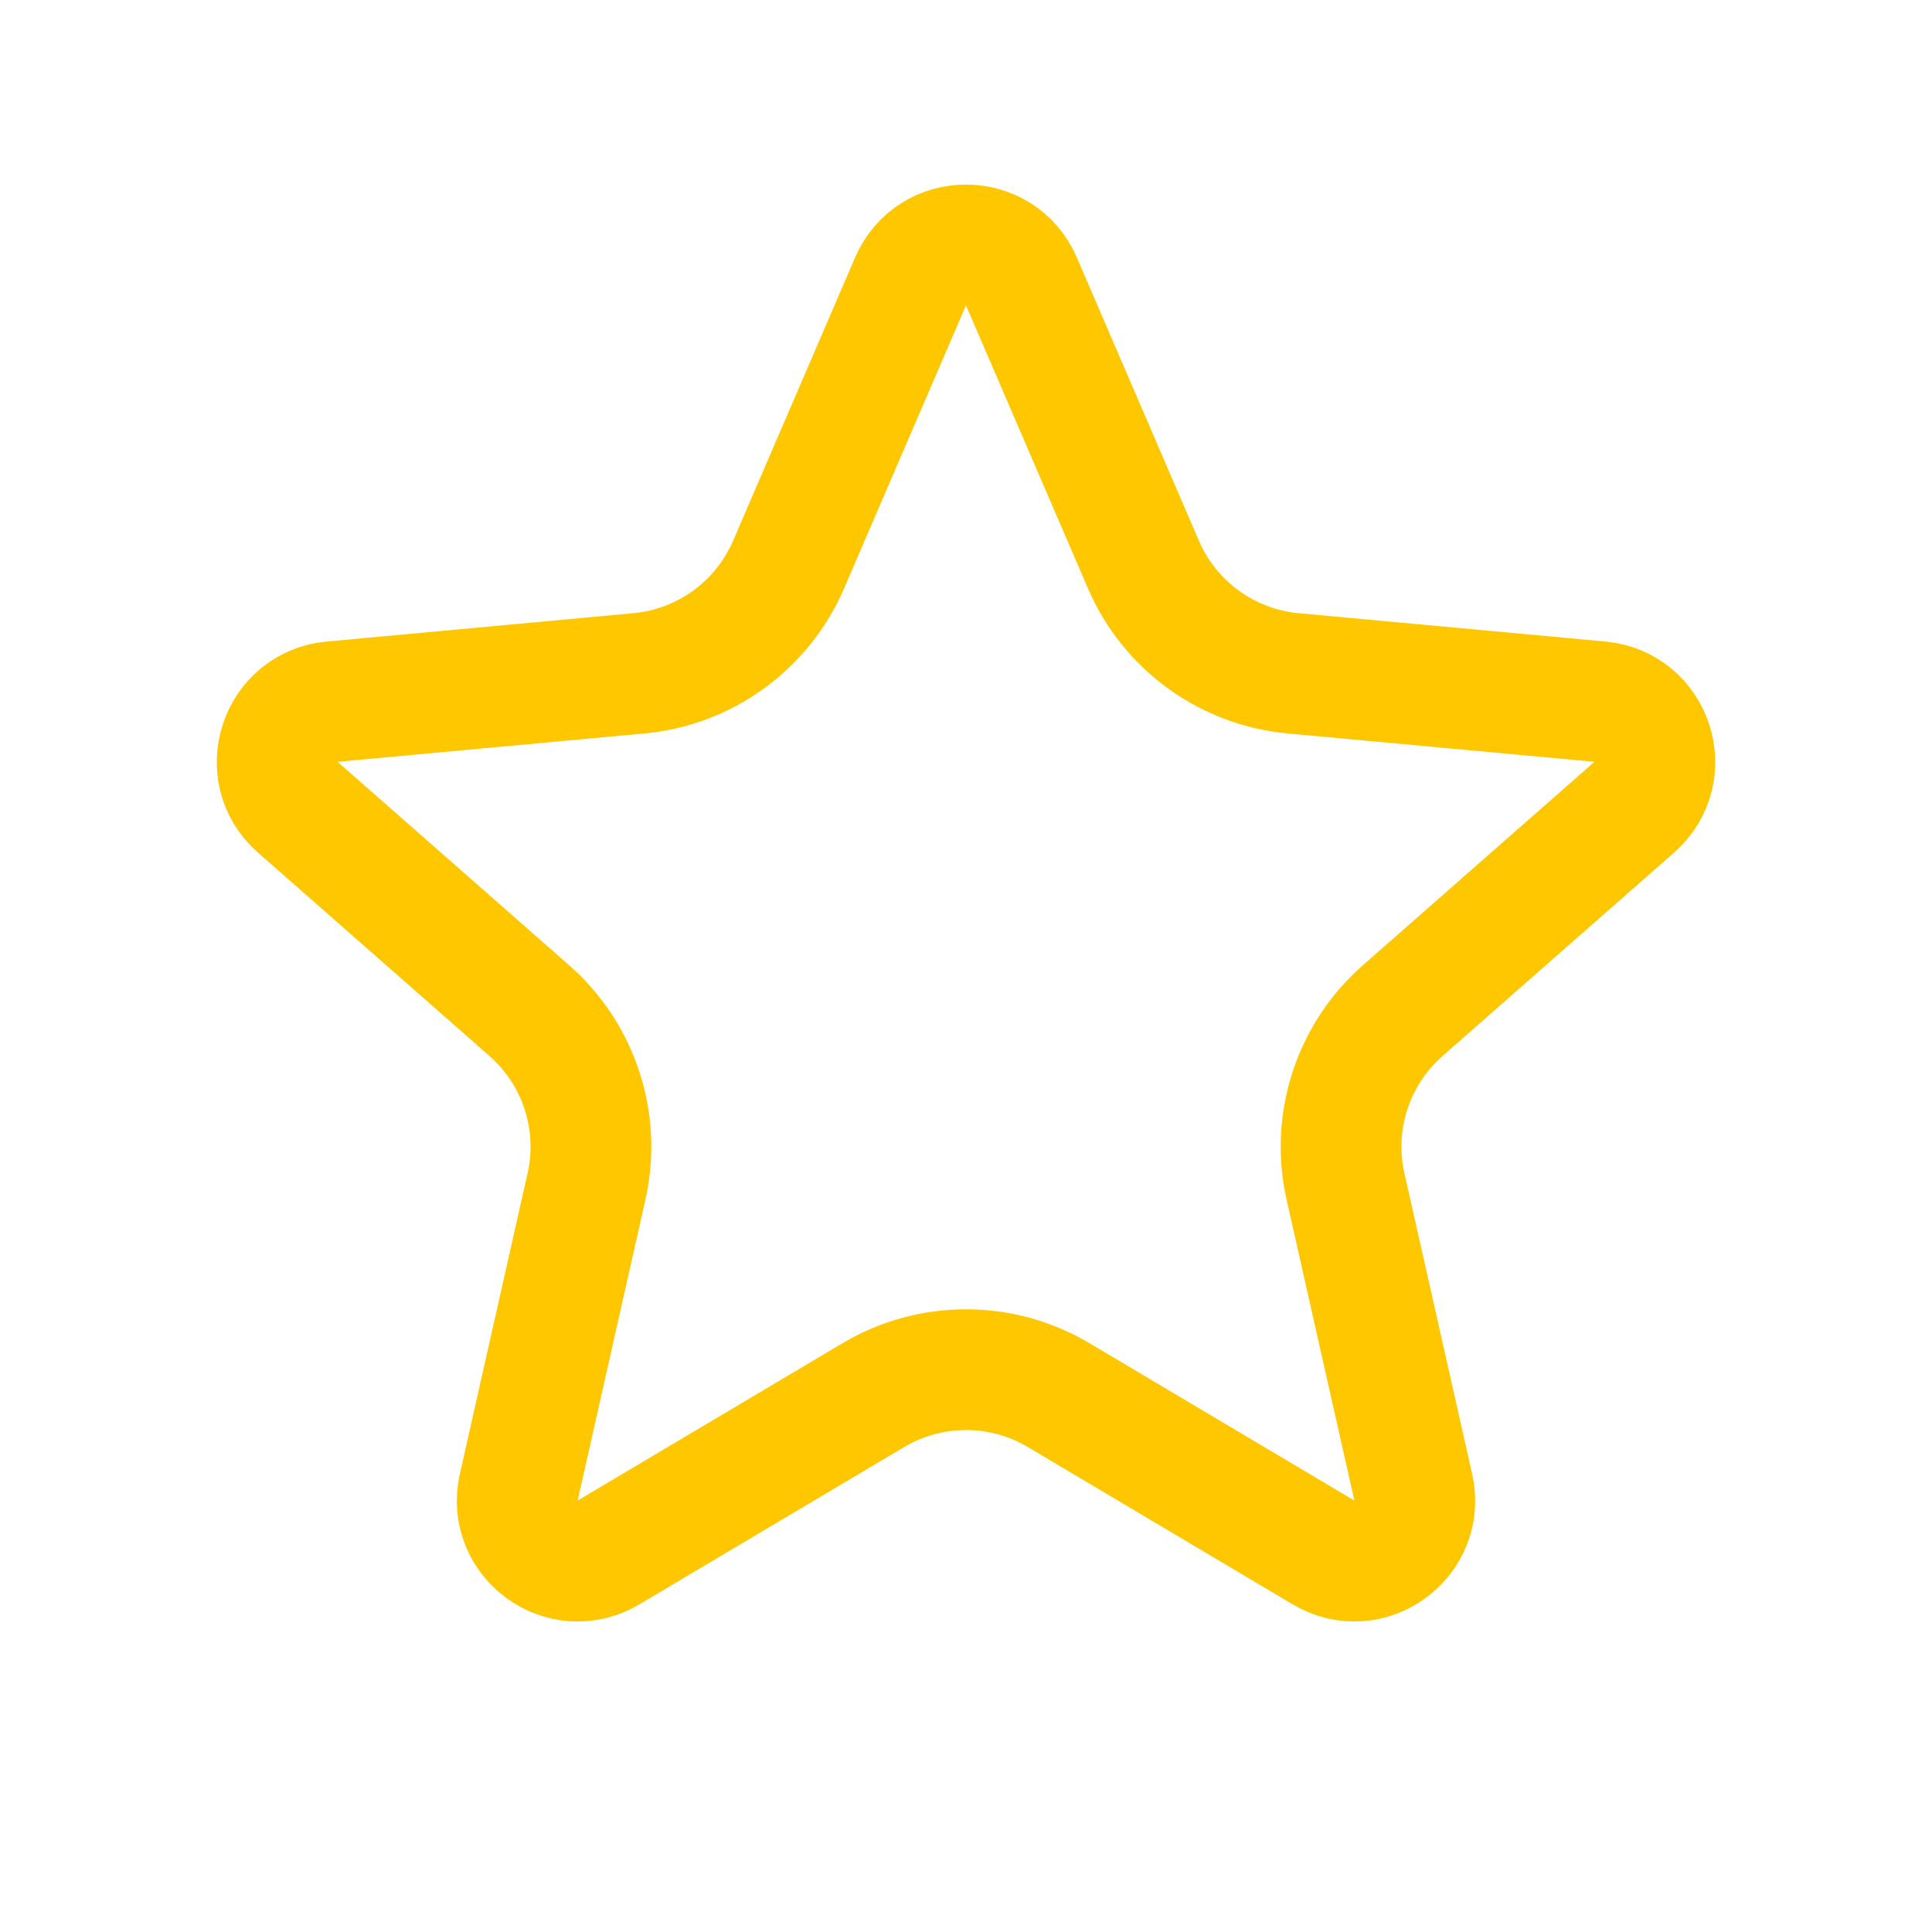 <svg width="16" height="16" viewBox="0 0 16 16" fill="none" xmlns="http://www.w3.org/2000/svg">
<path d="M7.541 2.33C7.714 1.928 8.286 1.928 8.459 2.331L9.469 4.675C9.686 5.179 10.161 5.525 10.708 5.576L13.25 5.811C13.687 5.852 13.864 6.395 13.534 6.685L11.616 8.37C11.204 8.732 11.022 9.291 11.143 9.826L11.704 12.317C11.8 12.745 11.338 13.081 10.961 12.857L8.766 11.553C8.294 11.273 7.706 11.273 7.234 11.553L5.039 12.857C4.662 13.081 4.2 12.745 4.296 12.317L4.857 9.826C4.978 9.291 4.796 8.732 4.384 8.37L2.466 6.685C2.136 6.395 2.313 5.852 2.75 5.811L5.292 5.576C5.839 5.525 6.314 5.179 6.531 4.675L7.541 2.33Z" stroke="#FFC700"/>
</svg>
